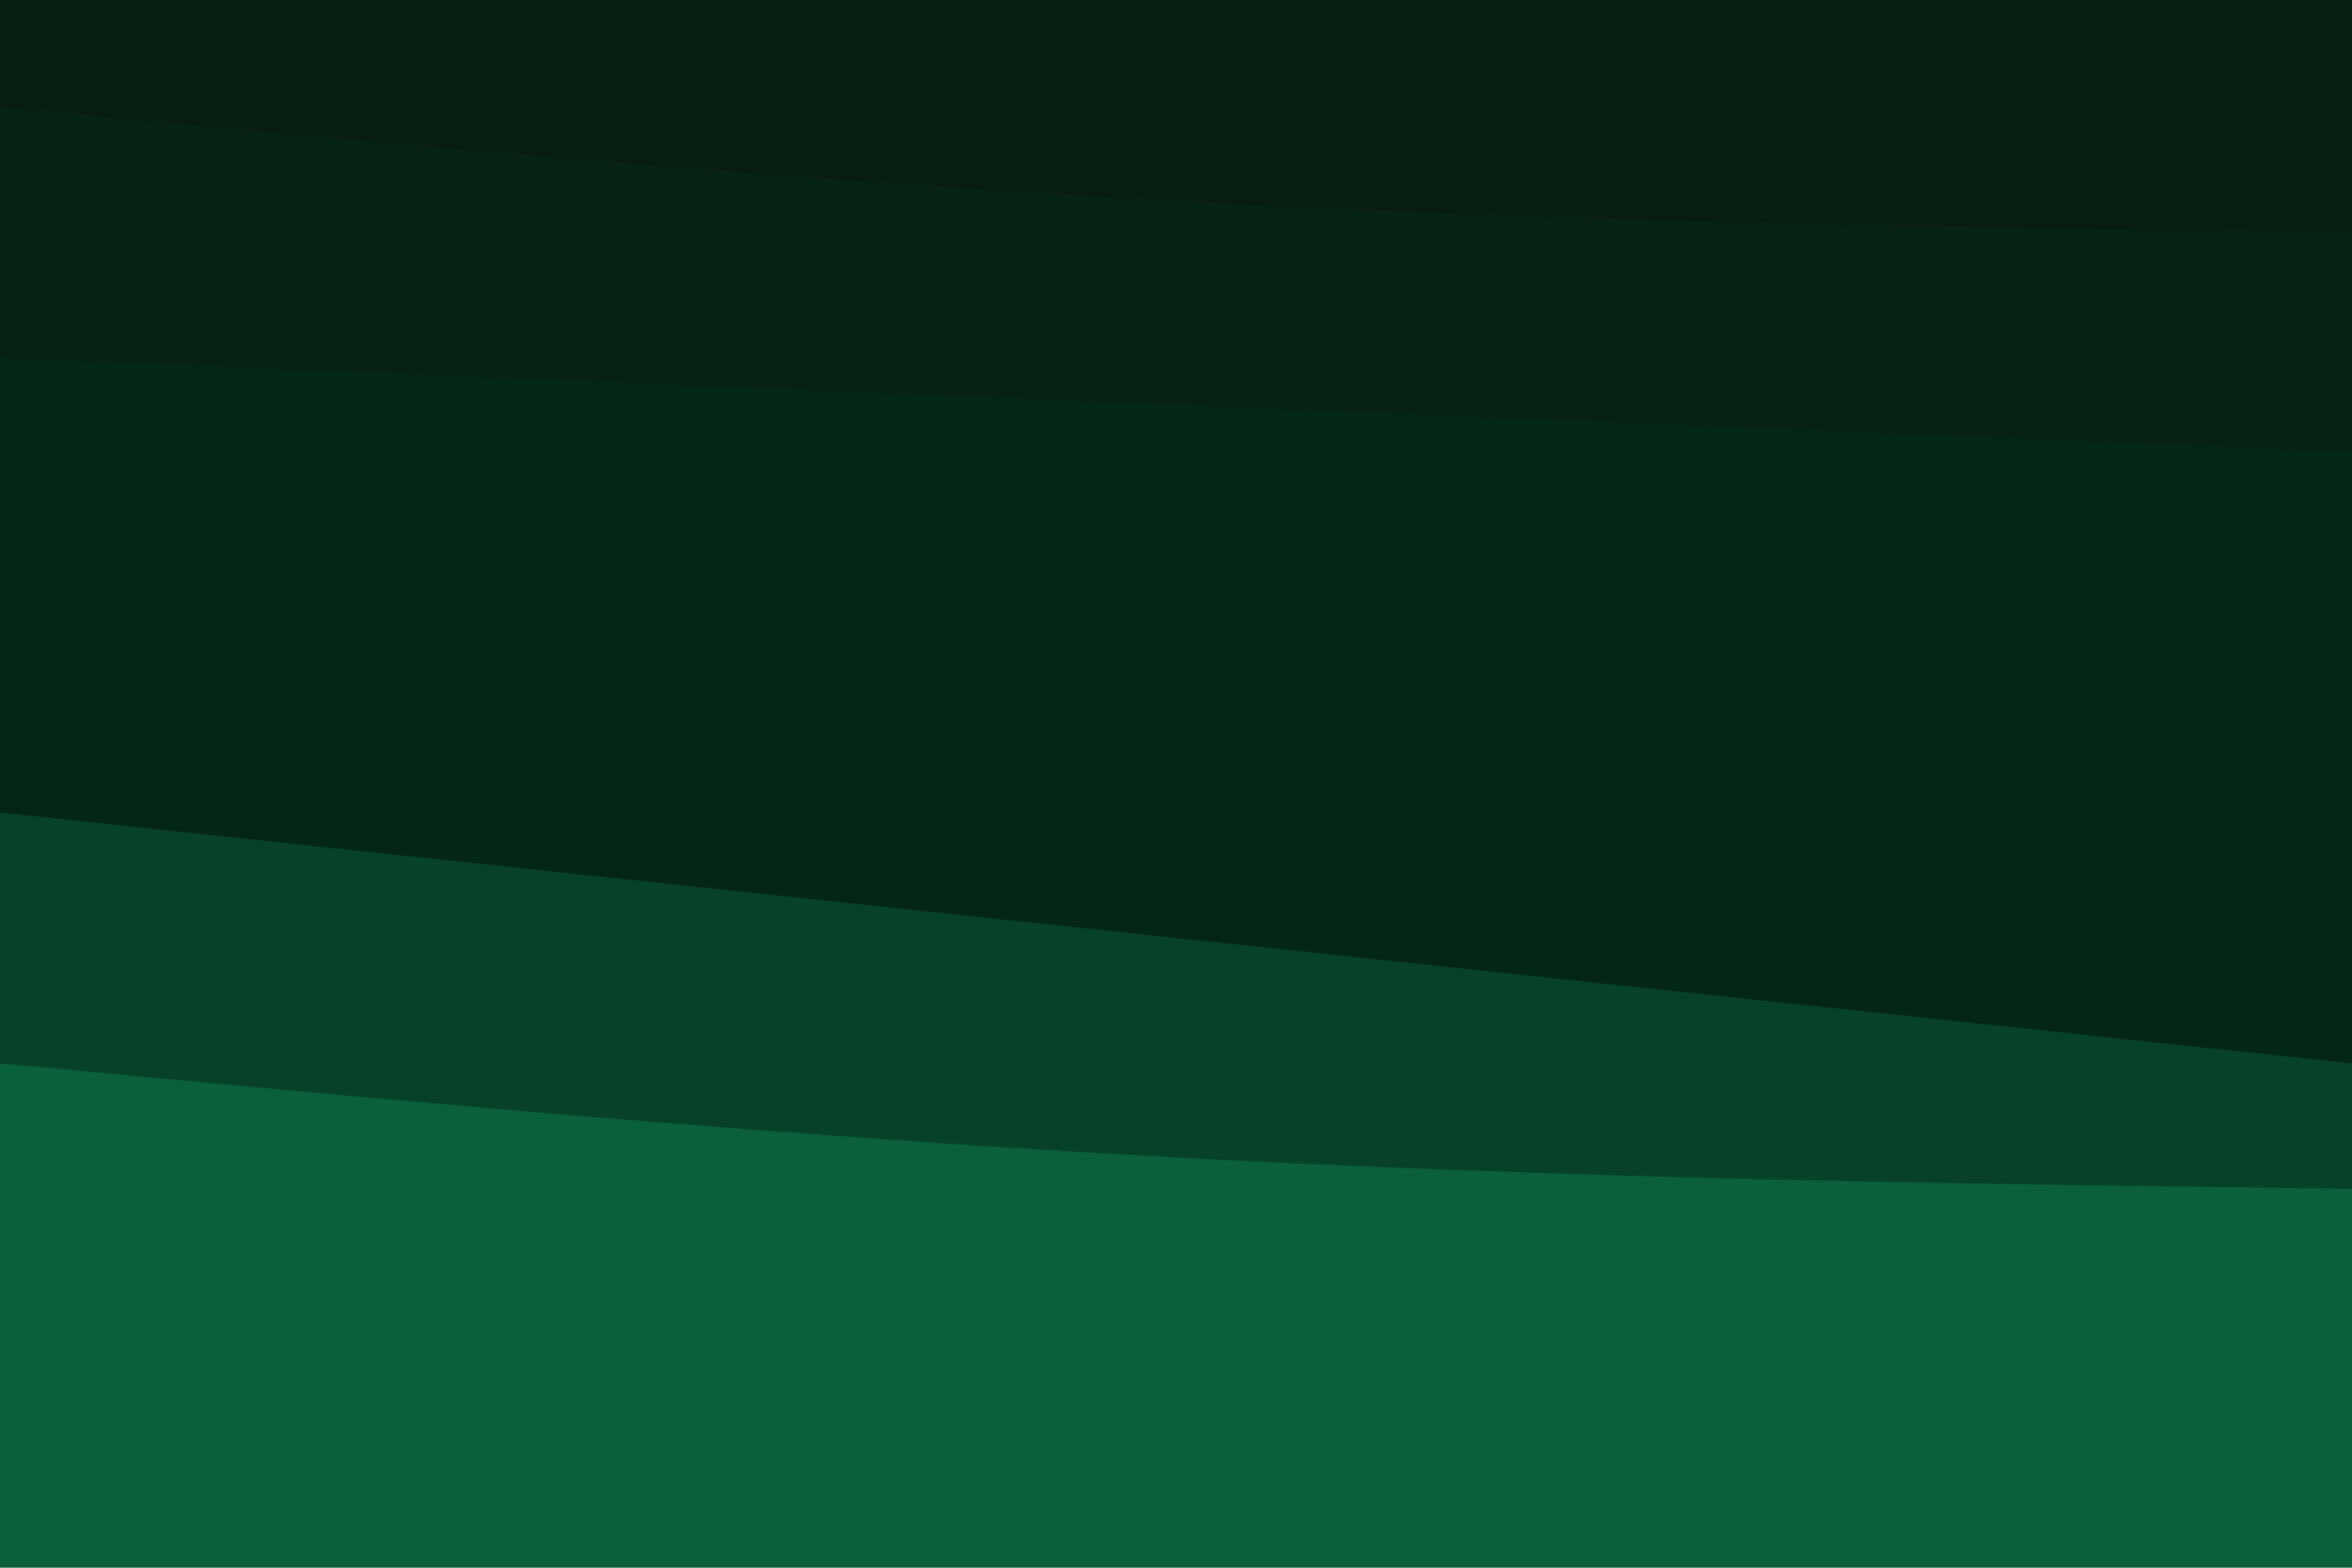 <svg id="visual" viewBox="0 0 900 600" width="900" height="600" xmlns="http://www.w3.org/2000/svg" xmlns:xlink="http://www.w3.org/1999/xlink" version="1.1"><path d="M0 43L75 50C150 57 300 71 450 79C600 87 750 89 825 90L900 91L900 0L825 0C750 0 600 0 450 0C300 0 150 0 75 0L0 0Z" fill="#061e12"></path><path d="M0 139L75 142C150 145 300 151 450 157C600 163 750 169 825 172L900 175L900 89L825 88C750 87 600 85 450 77C300 69 150 55 75 48L0 41Z" fill="#062214"></path><path d="M0 313L75 321C150 329 300 345 450 361C600 377 750 393 825 401L900 409L900 173L825 170C750 167 600 161 450 155C300 149 150 143 75 140L0 137Z" fill="#042616"></path><path d="M0 409L75 416C150 423 300 437 450 445C600 453 750 455 825 456L900 457L900 407L825 399C750 391 600 375 450 359C300 343 150 327 75 319L0 311Z" fill="#074228"></path><path d="M0 601L75 601C150 601 300 601 450 601C600 601 750 601 825 601L900 601L900 455L825 454C750 453 600 451 450 443C300 435 150 421 75 414L0 407Z" fill="#0a603b"></path></svg>